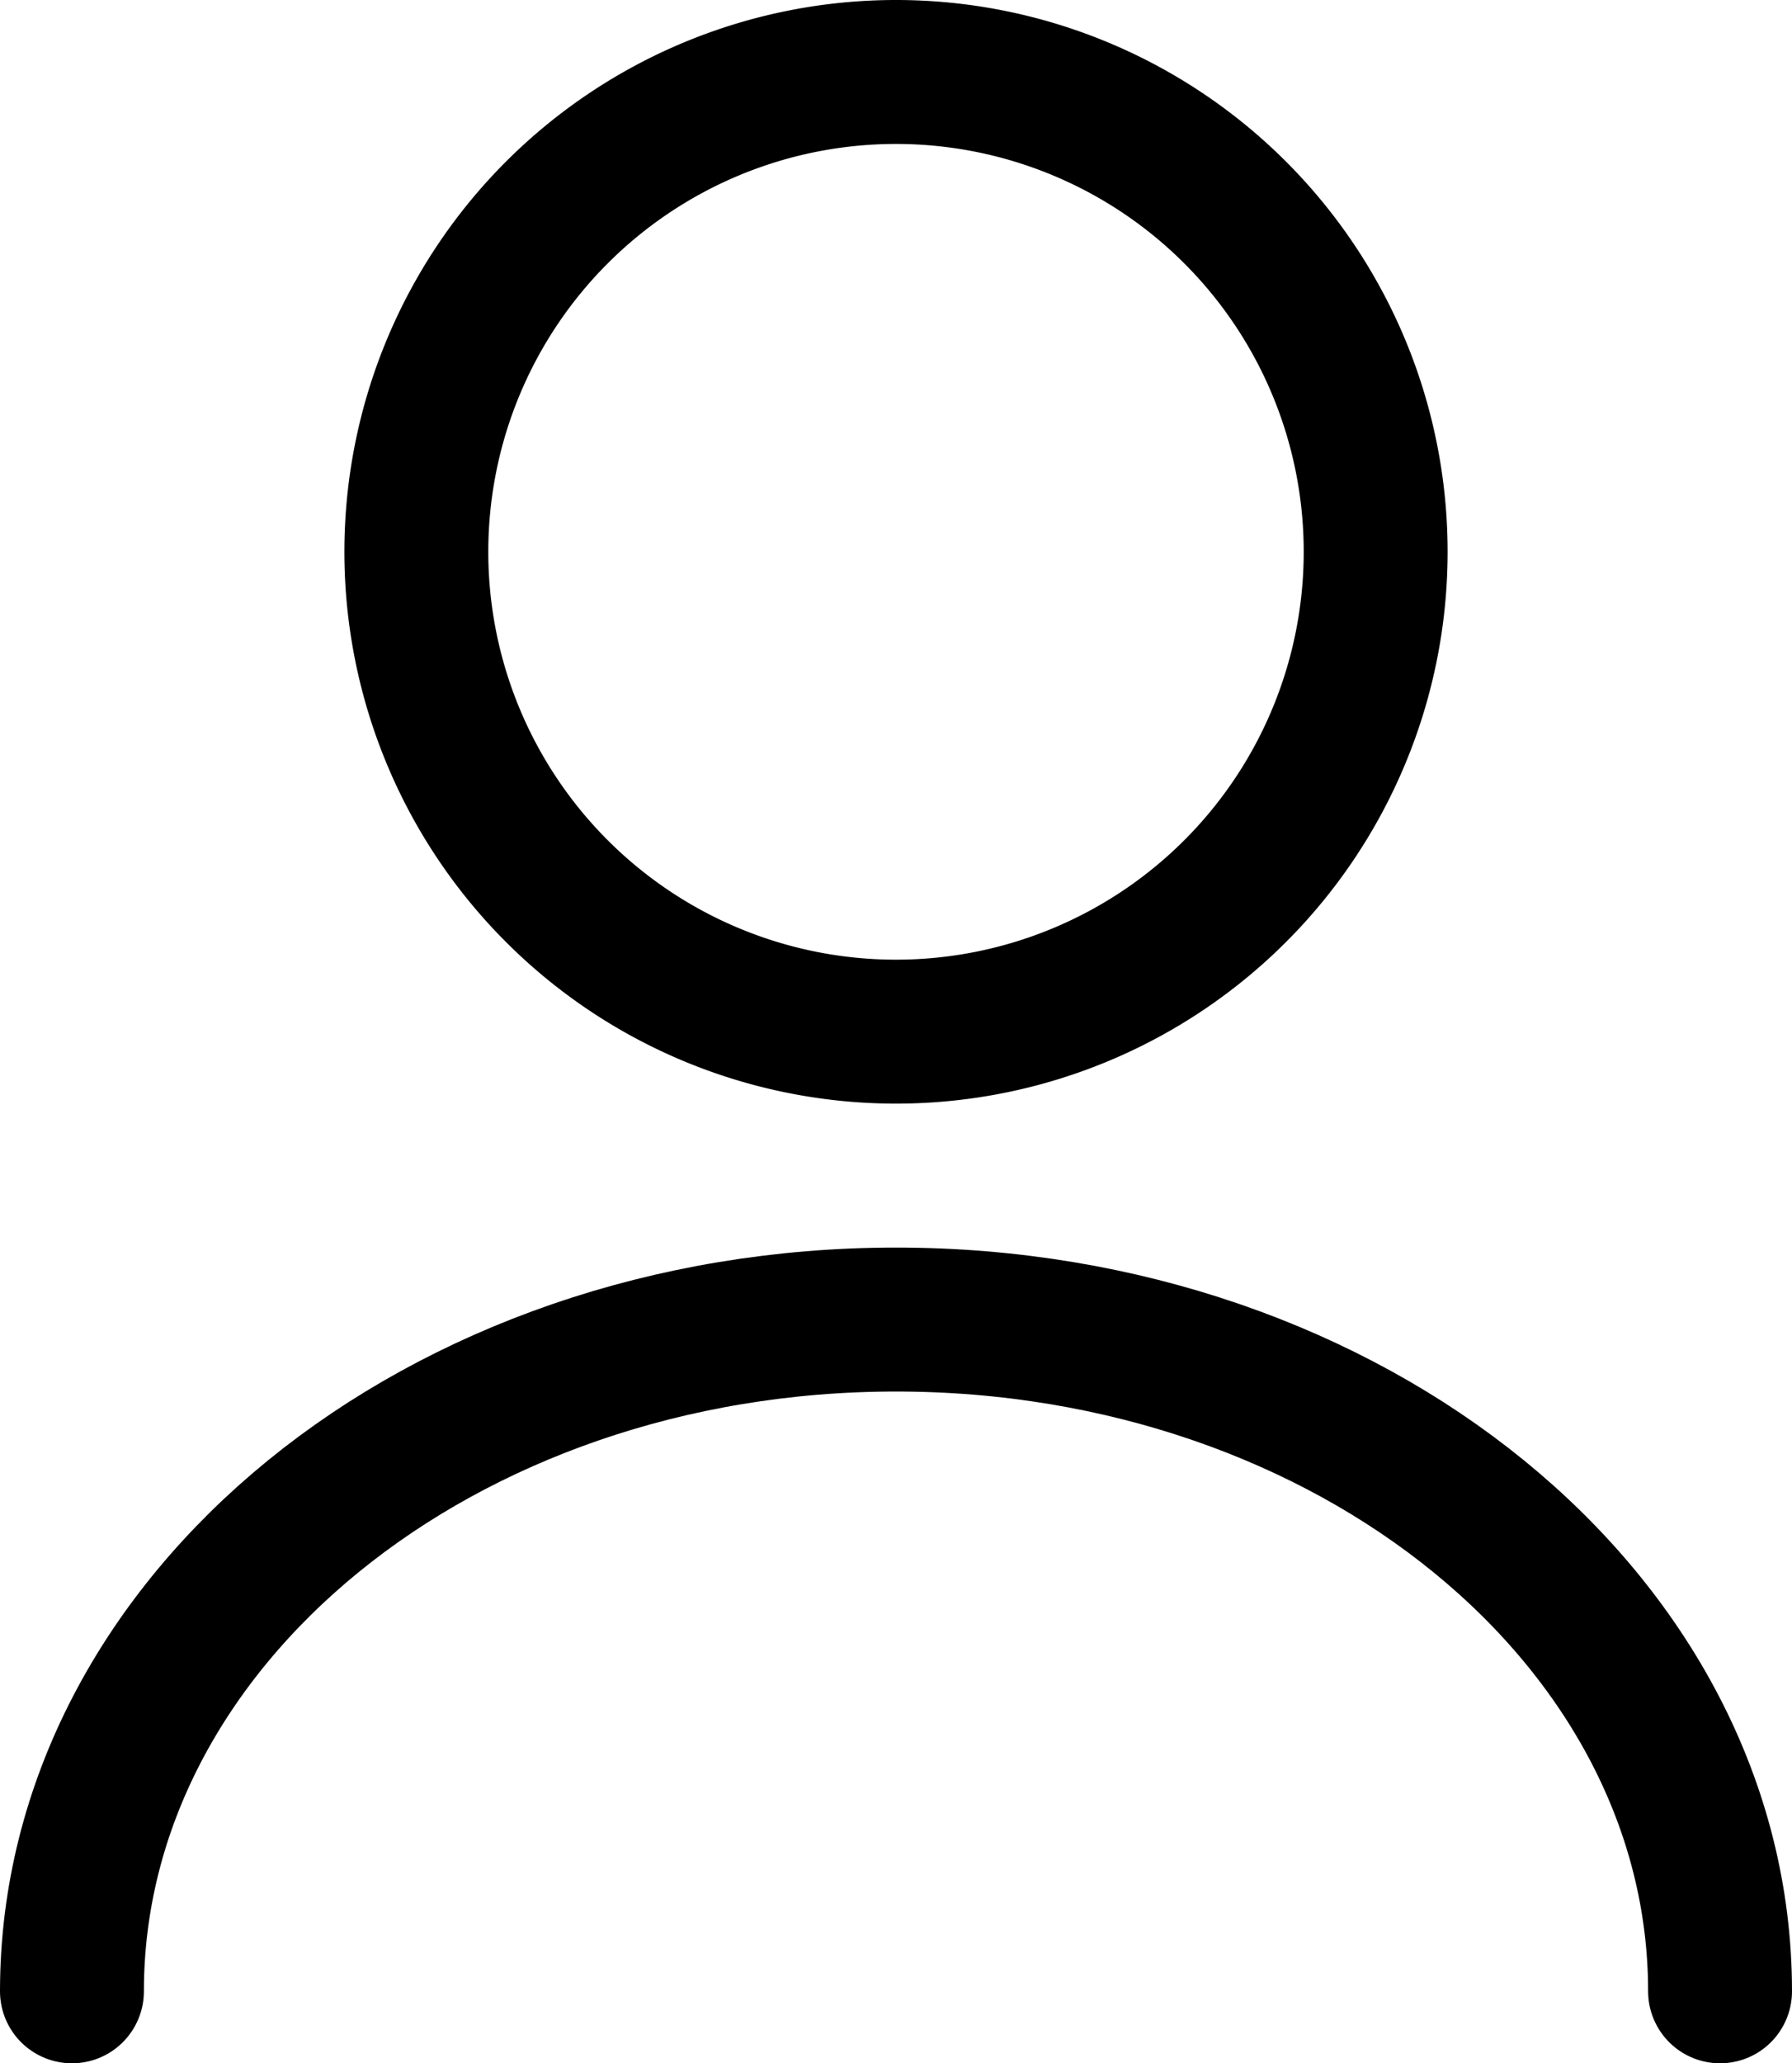<svg xmlns="http://www.w3.org/2000/svg" width="18.68" height="21.5" viewBox="0 0 18.68 21.5">
  <g id="Group_65201" data-name="Group 65201" transform="translate(-4107.25 1025.75)">
    <g id="Group_4967" data-name="Group 4967" transform="translate(4104.59 -1027)">
      <path id="Path_51254" data-name="Path 51254" d="M12,12A5,5,0,1,0,7,7,5,5,0,0,0,12,12Z" fill="none" stroke="#000" stroke-linecap="round" stroke-linejoin="round" stroke-width="1.5"/>
      <path id="Path_51255" data-name="Path 51255" d="M20.59,22c0-3.87-3.85-7-8.59-7s-8.59,3.13-8.59,7" fill="none" stroke="#000" stroke-linecap="round" stroke-linejoin="round" stroke-width="1.5"/>
    </g>
  </g>
</svg>

